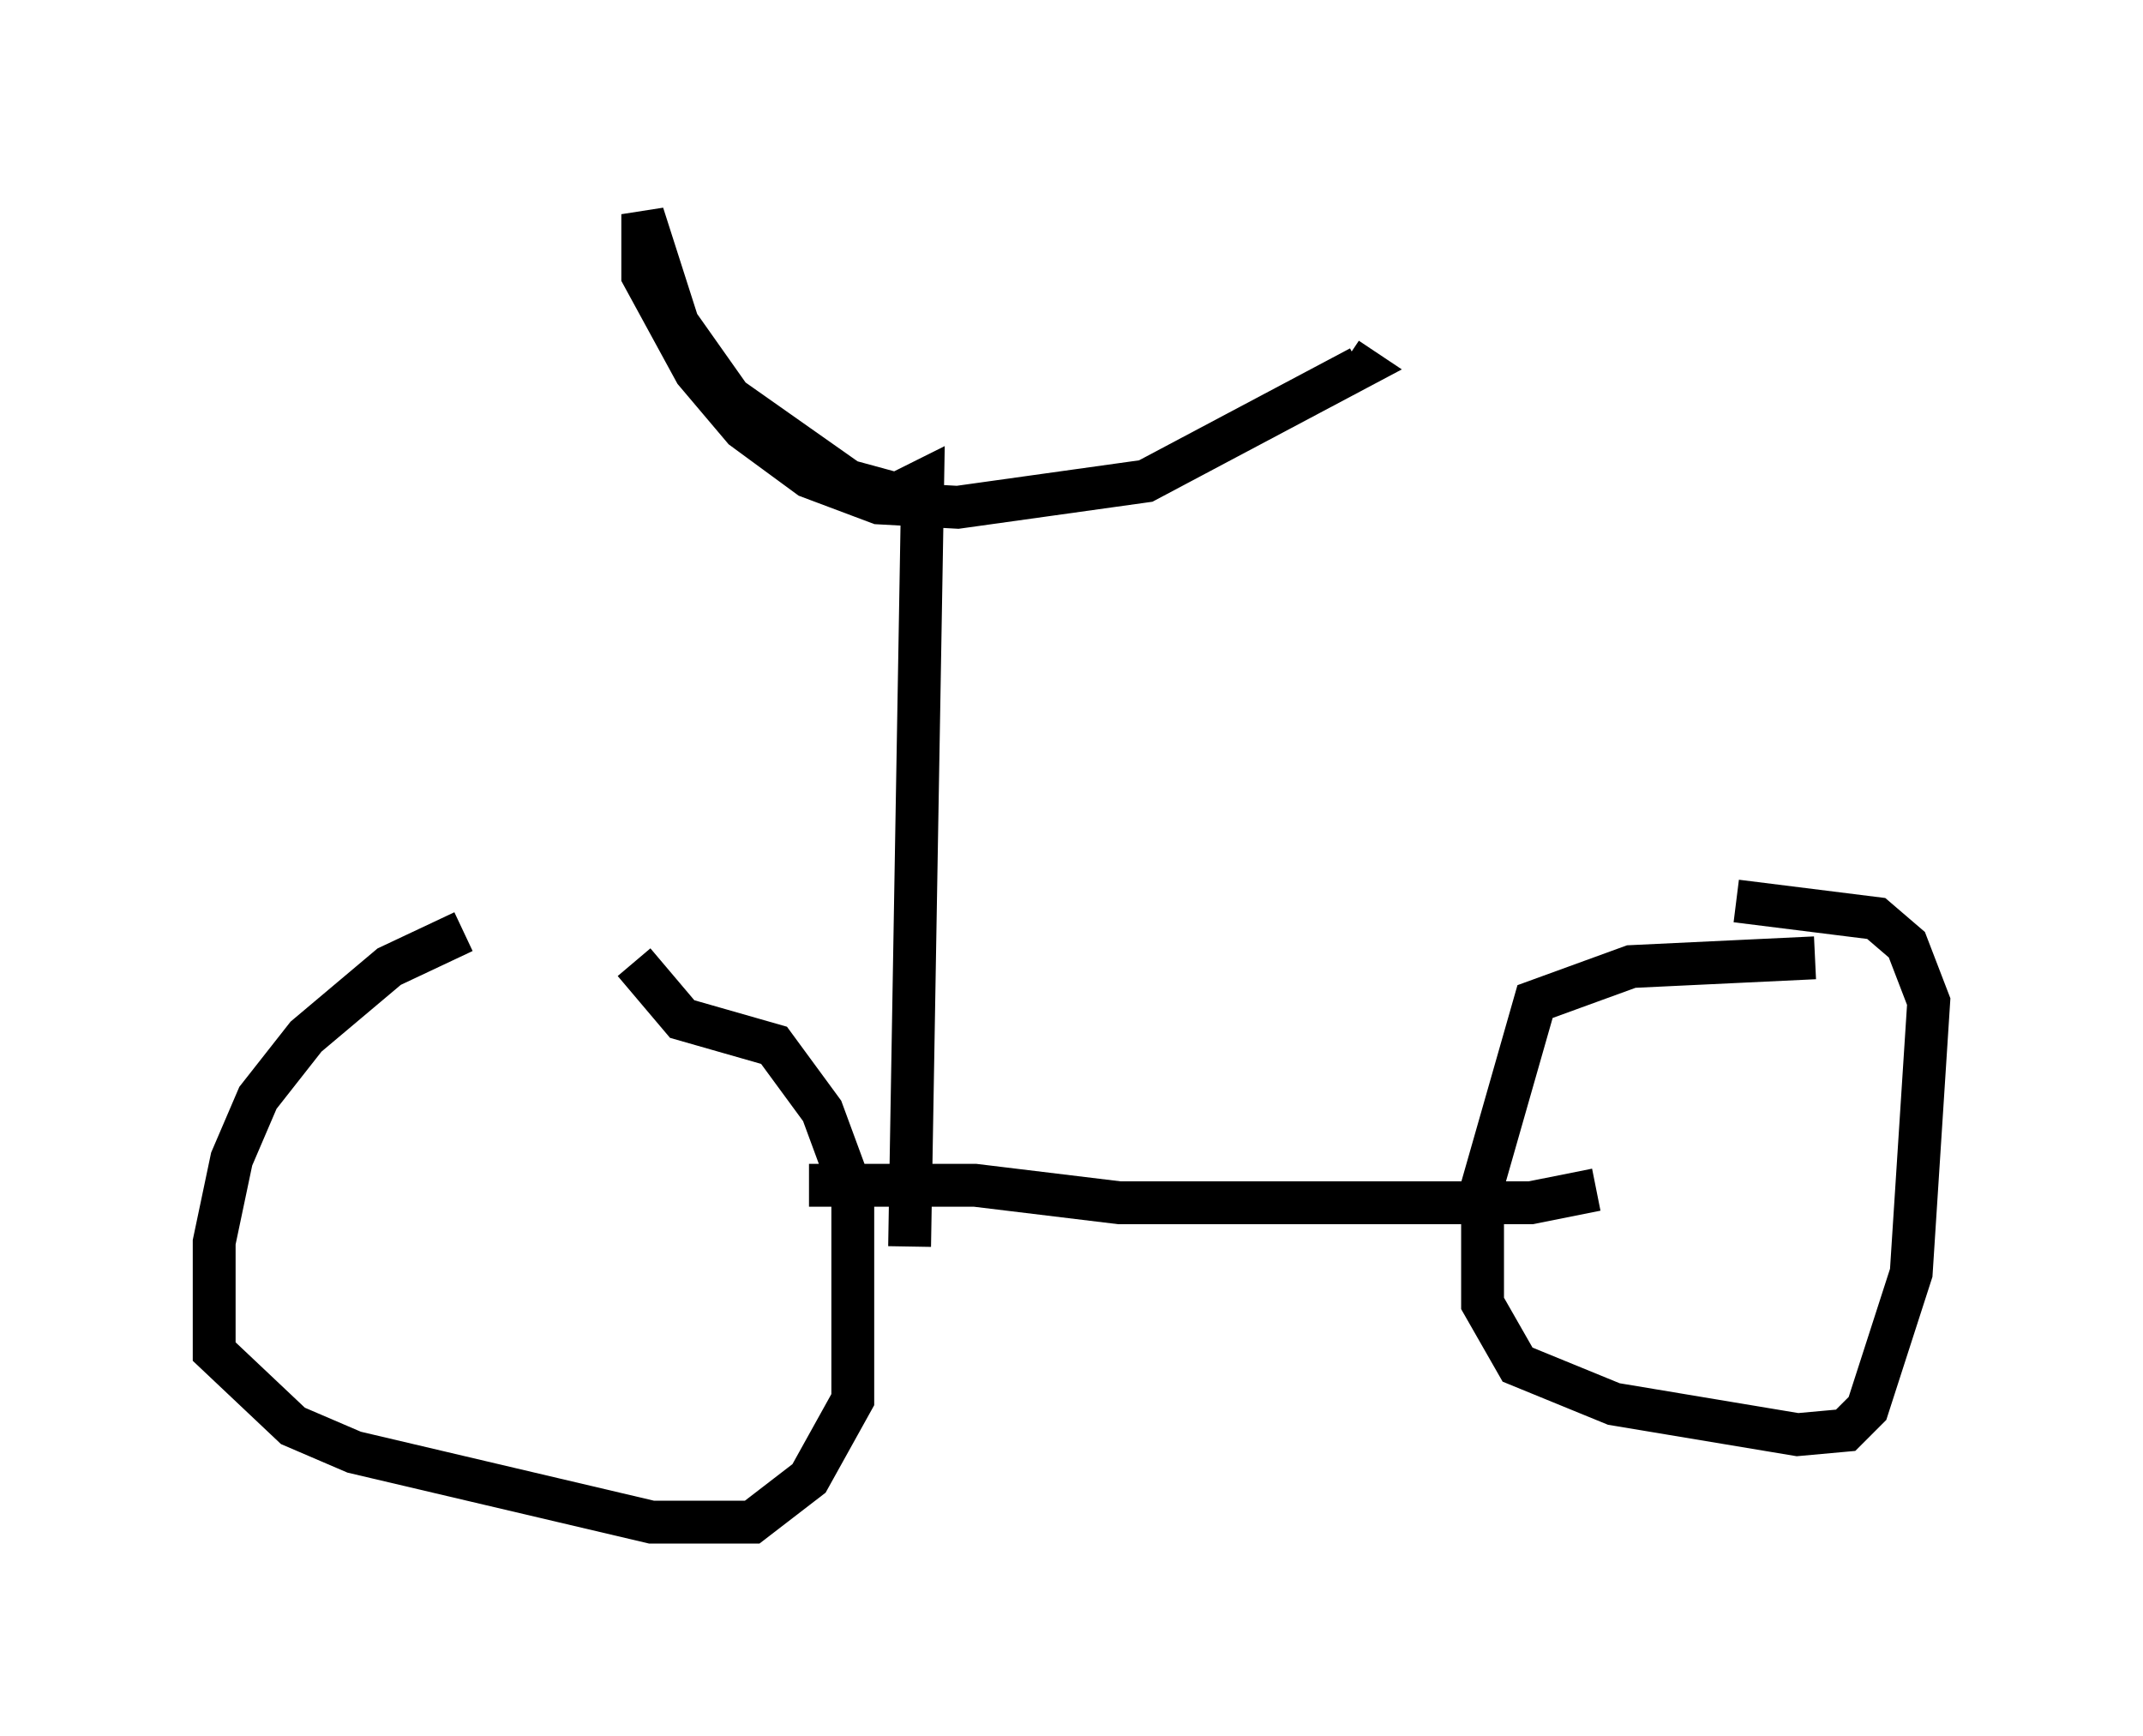 <?xml version="1.0" encoding="utf-8" ?>
<svg baseProfile="full" height="40.523" version="1.1" width="50.017" xmlns="http://www.w3.org/2000/svg" xmlns:ev="http://www.w3.org/2001/xml-events" xmlns:xlink="http://www.w3.org/1999/xlink"><defs /><rect fill="white" height="40.523" width="50.017" x="0" y="0" /><path d="M15.106, 21.64 m-4.288, 0.102 l-1.735, 0.817 -1.94, 1.633 l-1.123, 1.429 -0.613, 1.429 l-0.408, 1.94 0.0, 2.552 l1.838, 1.735 1.429, 0.613 l6.942, 1.633 2.348, 0.0 l1.327, -1.021 1.021, -1.838 l0.0, -4.798 -0.715, -1.94 l-1.123, -1.531 -2.144, -0.613 l-1.123, -1.327 m27.563, -0.102 l-4.288, 0.204 -2.246, 0.817 l-1.225, 4.288 0.0, 2.756 l0.817, 1.429 2.246, 0.919 l4.288, 0.715 1.123, -0.102 l0.51, -0.51 1.021, -3.165 l0.408, -6.329 -0.51, -1.327 l-0.715, -0.613 -3.267, -0.408 m-21.642, 6.635 l3.879, 0.0 3.369, 0.408 l9.596, 0.0 1.531, -0.306 m-16.027, 1.327 l0.306, -17.865 -0.613, 0.306 l-1.123, -0.306 -2.756, -1.94 l-1.225, -1.735 -0.817, -2.552 l0.0, 1.429 1.225, 2.246 l1.123, 1.327 1.531, 1.123 l1.633, 0.613 1.838, 0.102 l4.39, -0.613 5.002, -2.654 l-0.306, -0.204 " fill="none" stroke="black" stroke-width="1" /></svg>